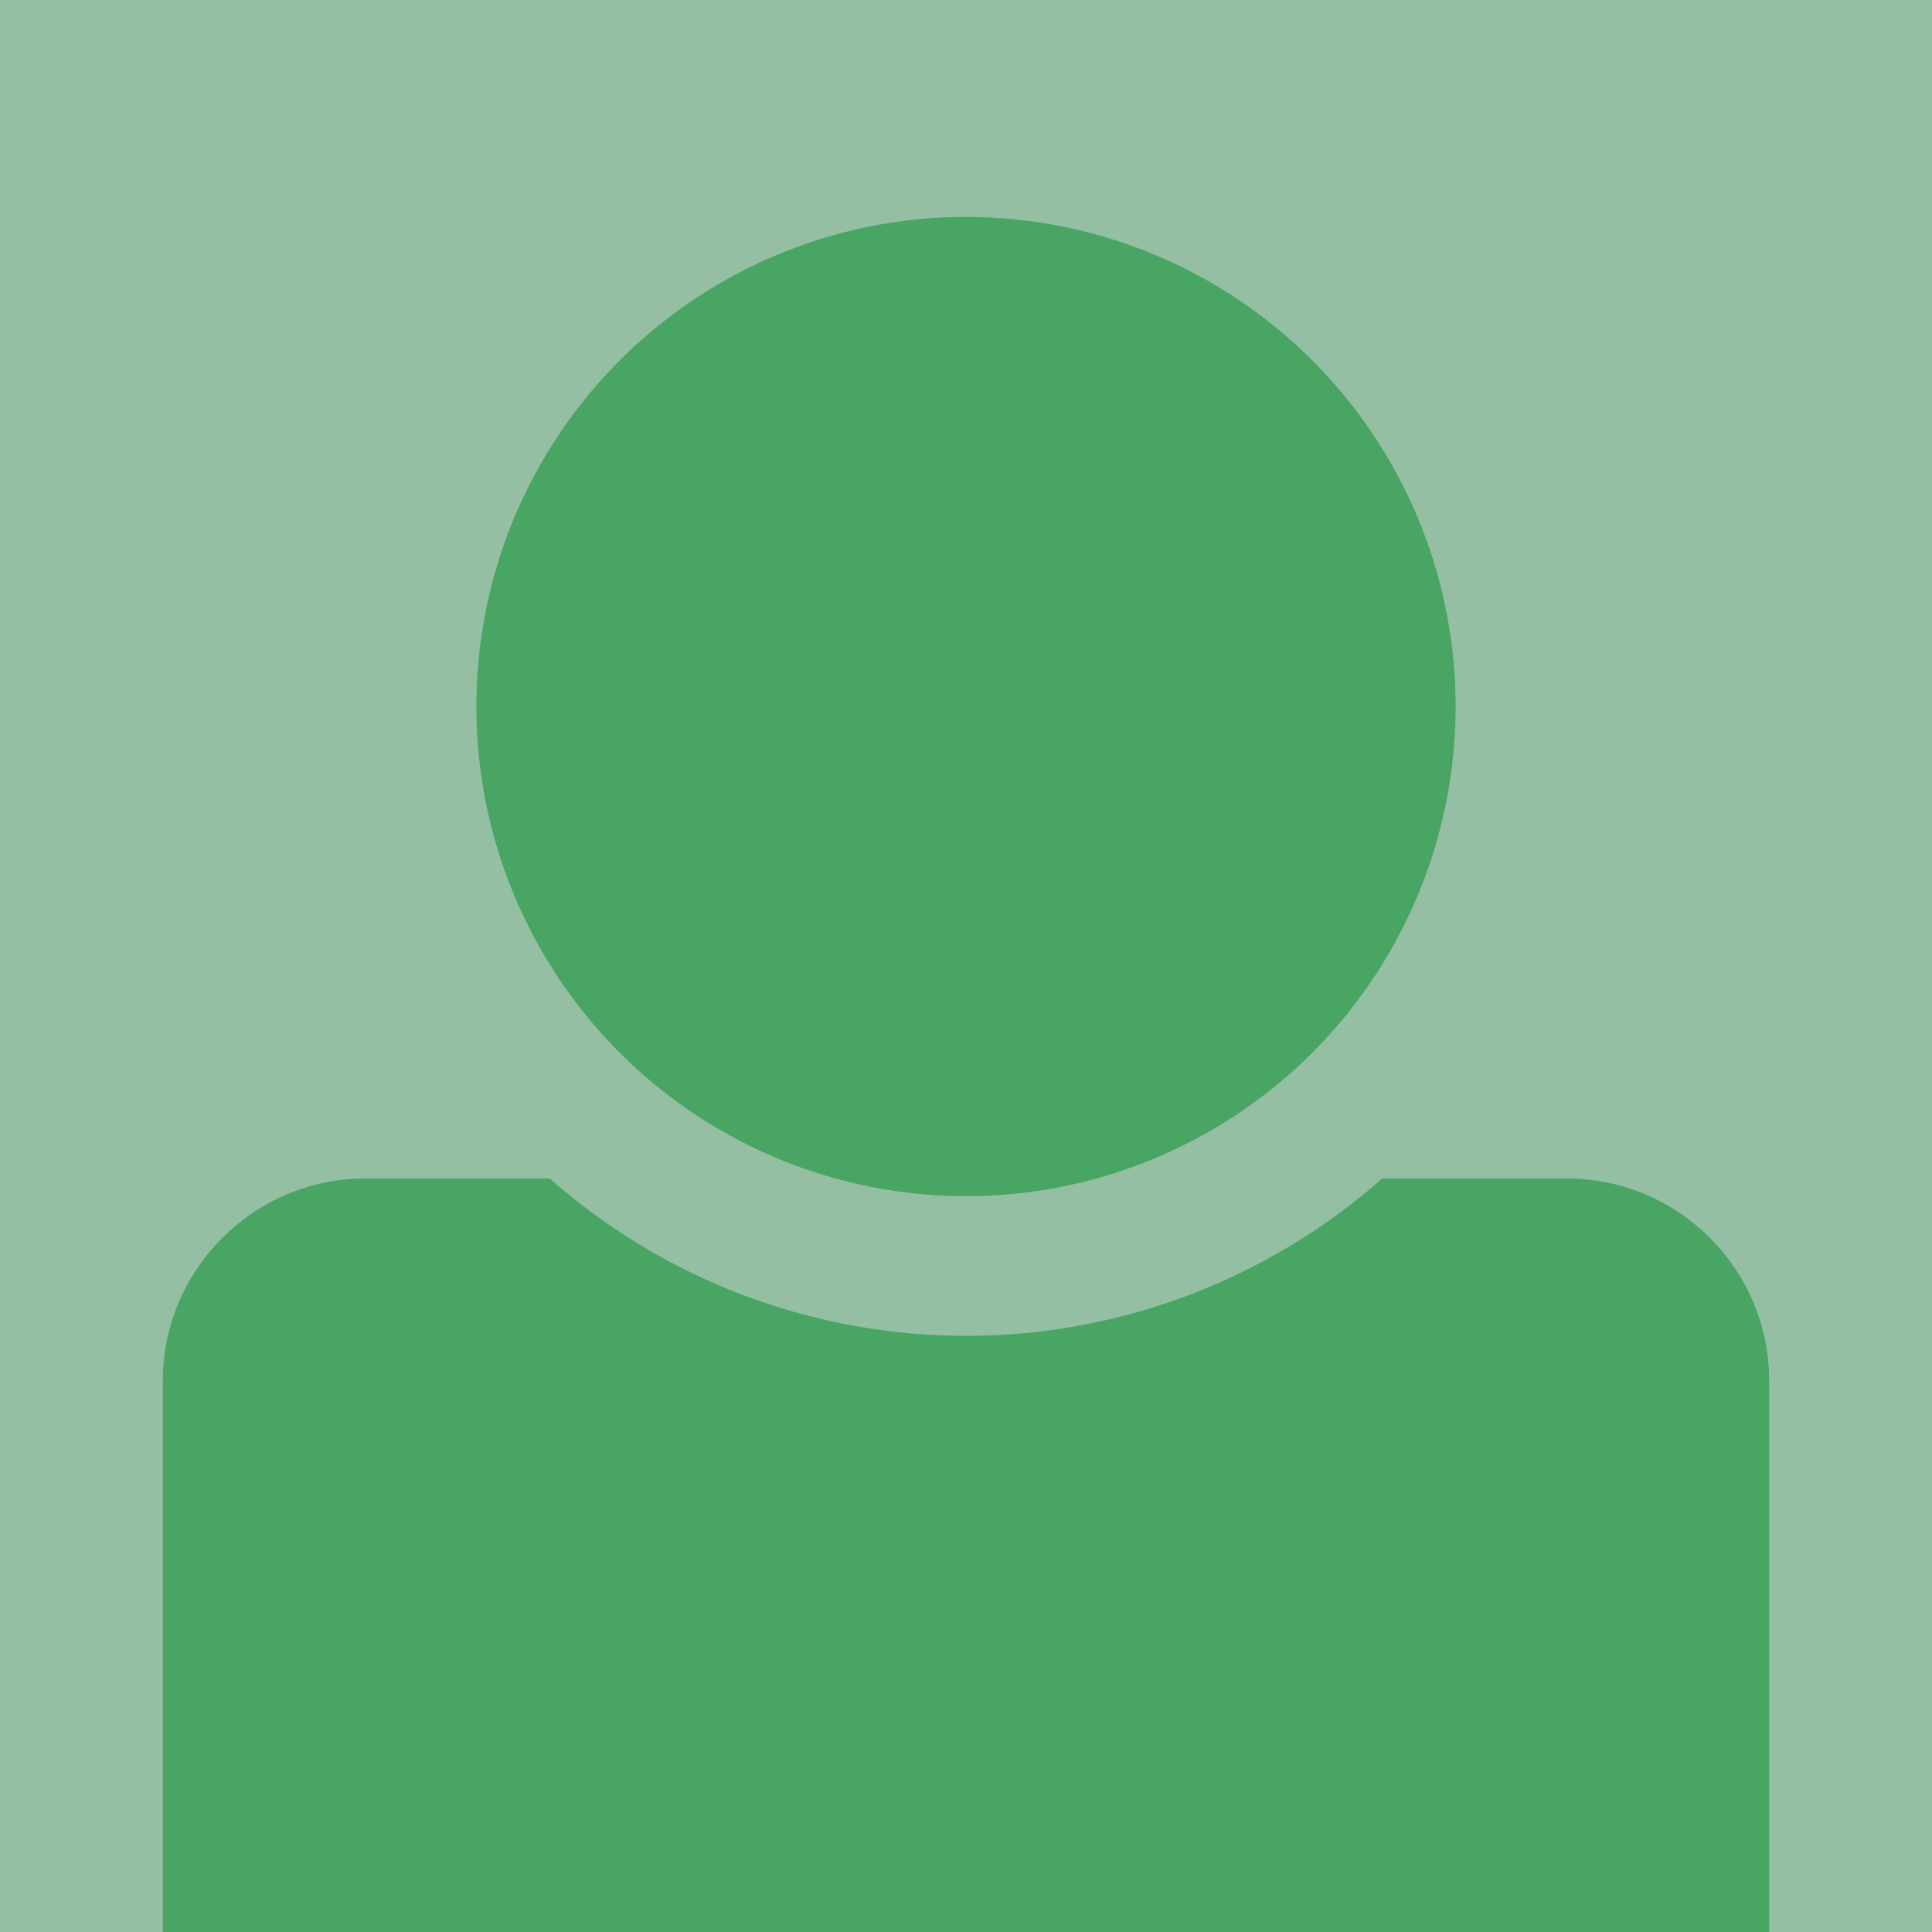 <?xml version="1.0" encoding="utf-8"?>
<!-- Generator: Adobe Illustrator 19.2.0, SVG Export Plug-In . SVG Version: 6.00 Build 0)  -->
<svg version="1.1" xmlns="http://www.w3.org/2000/svg" xmlns:xlink="http://www.w3.org/1999/xlink" x="0px" y="0px"
	 viewBox="0 0 350 350" style="enable-background:new 0 0 350 350;" xml:space="preserve">
<style type="text/css">
	.st0{fill:#95BFA2;}
	.st1{fill:#49A564;}
</style>
<g id="Layer_1">
	<rect x="0" class="st0" width="350" height="350"/>
</g>
<g id="Layer_2">
	<path class="st1" d="M283.9,213.5H66.1c-20.1,0-36.6,16.5-36.6,36.6V350h291v-99.9C320.5,229.9,304,213.5,283.9,213.5z"/>
	<circle class="st0" cx="175" cy="128" r="114"/>
	<circle class="st1" cx="175" cy="128" r="88.7"/>
</g>
</svg>
